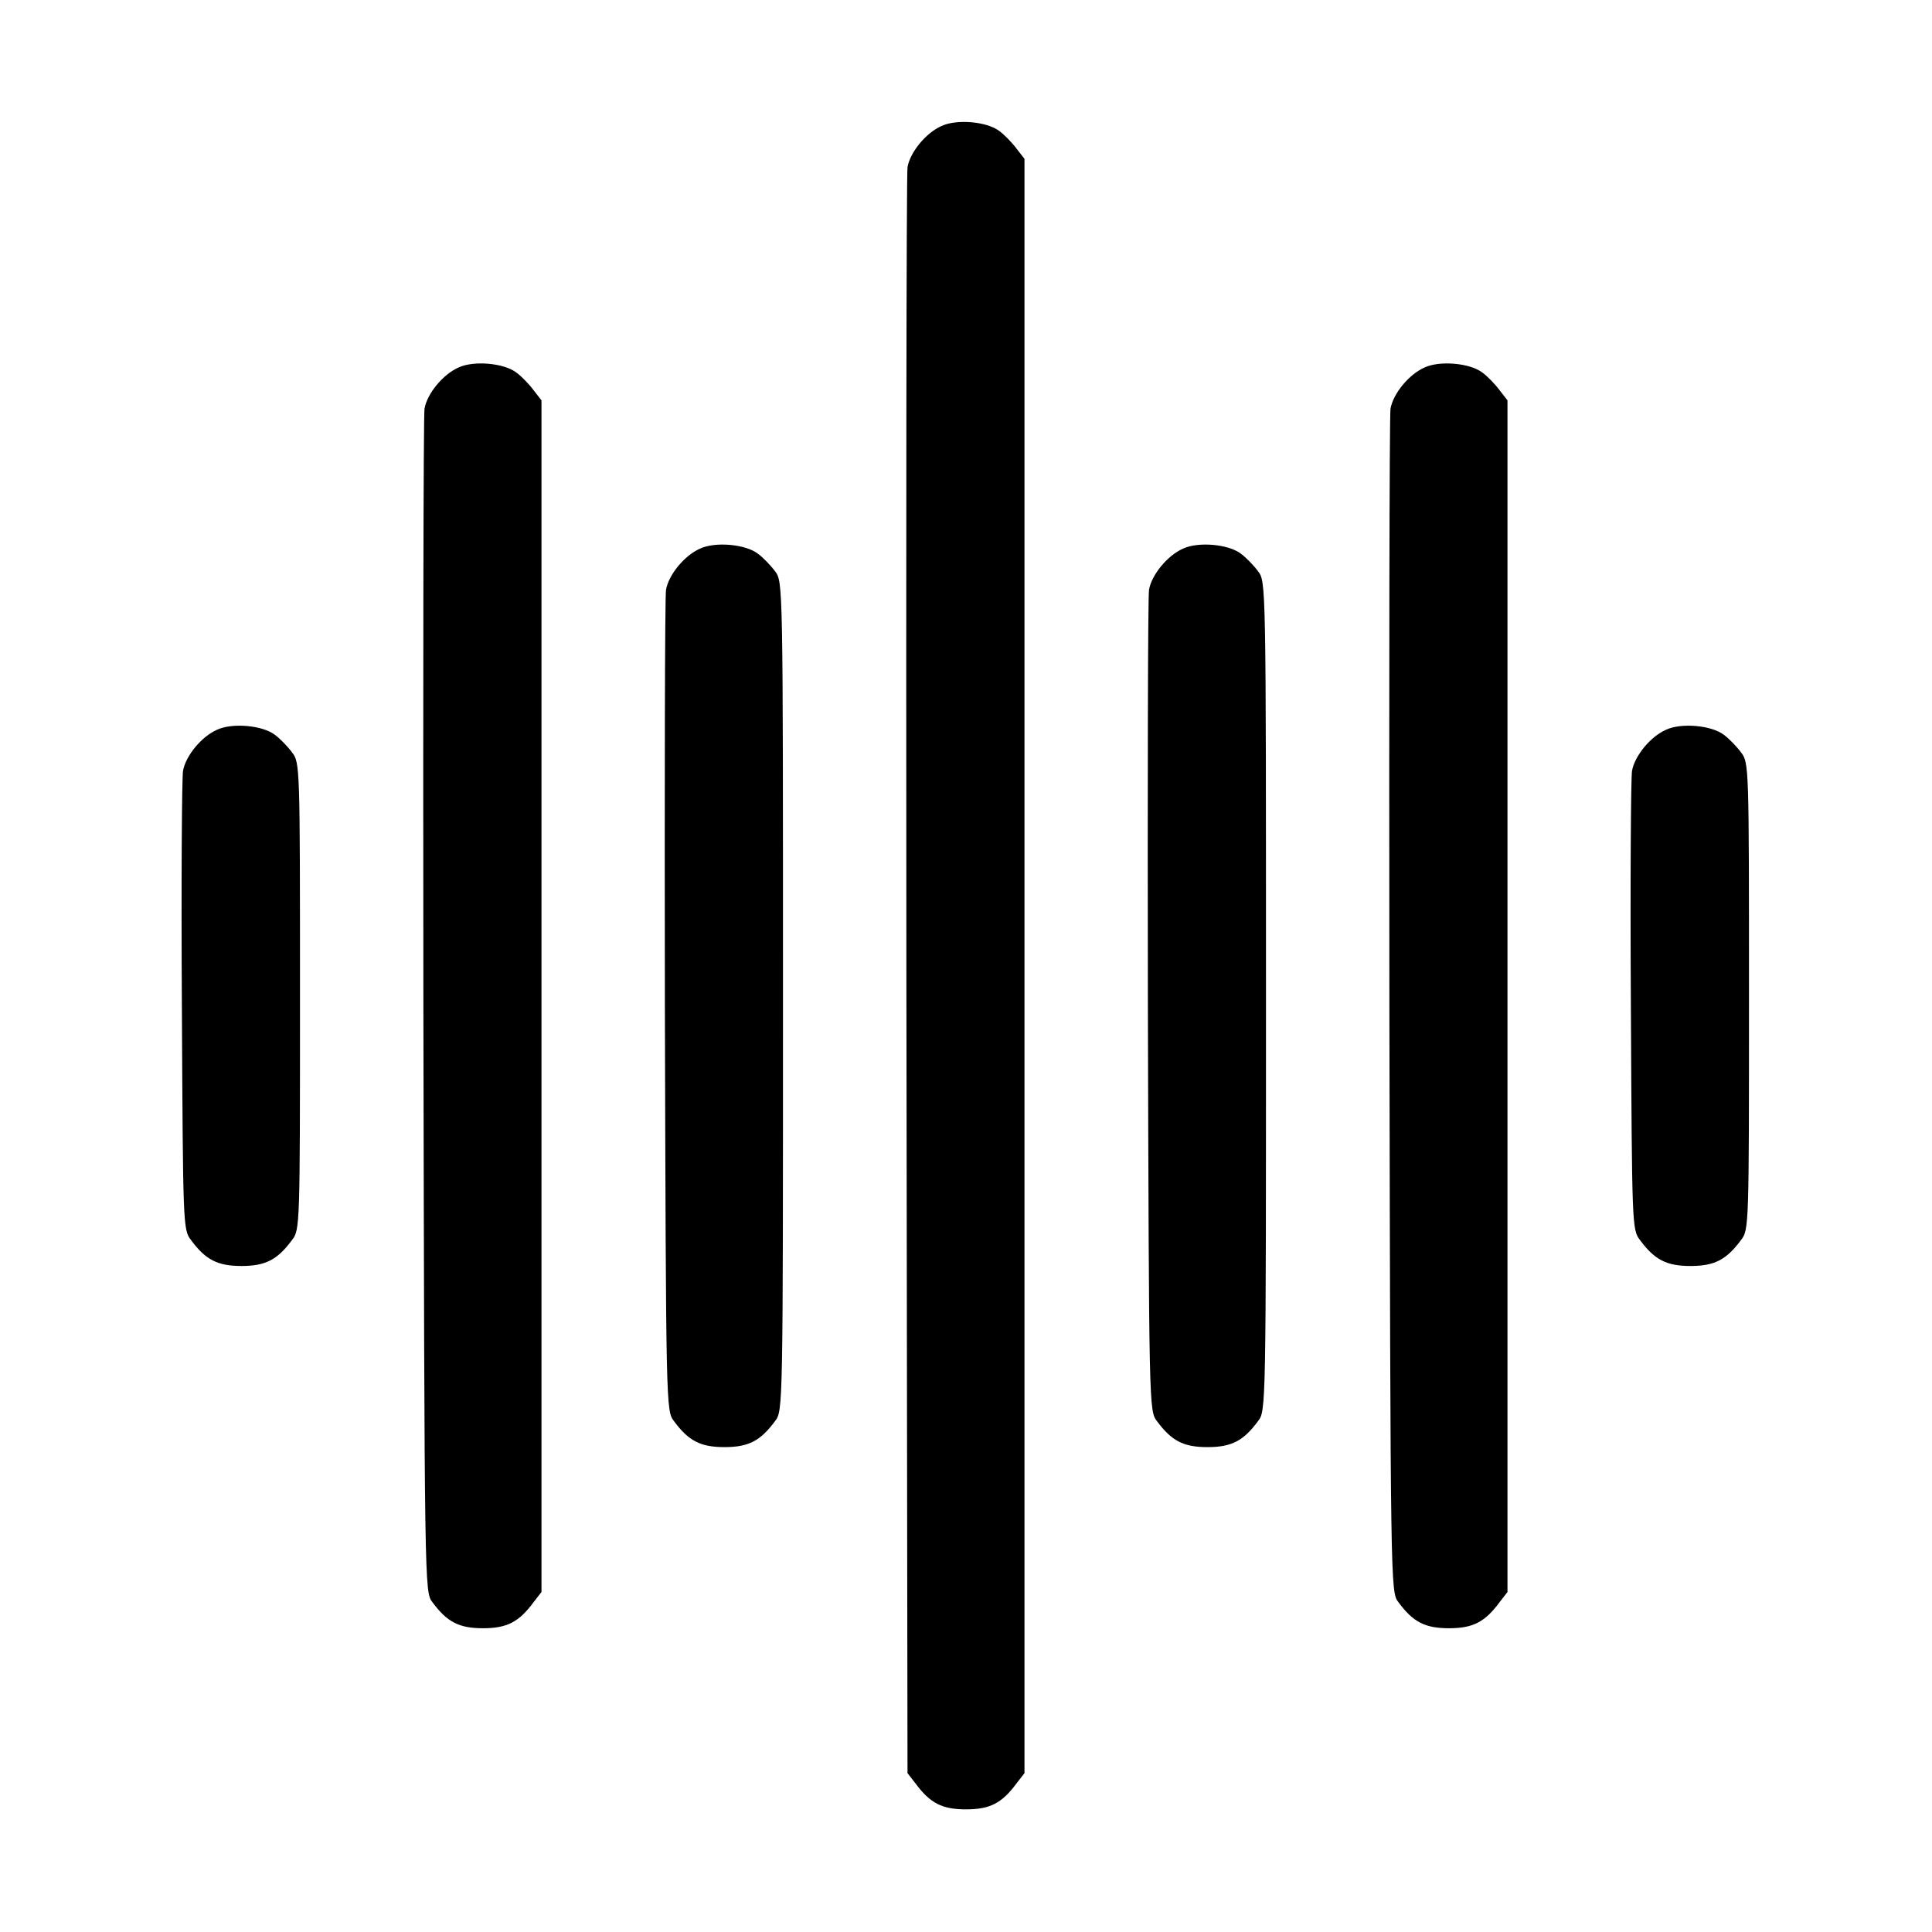 <?xml version="1.0" standalone="no"?>
<!DOCTYPE svg PUBLIC "-//W3C//DTD SVG 20010904//EN"
 "http://www.w3.org/TR/2001/REC-SVG-20010904/DTD/svg10.dtd">
<svg version="1.0" xmlns="http://www.w3.org/2000/svg"
 width="512pt" height="512pt" viewBox="0 0 512 512"
 preserveAspectRatio="xMidYMid meet">

<g transform="translate(0,512) scale(0.1,-0.1)"
fill="#000000" stroke="none">
<path d="M2495 4786 c-41 -18 -83 -69 -90 -109 -3 -18 -4 -982 -3 -2144 l3
-2112 21 -27 c39 -53 71 -69 134 -69 63 0 95 16 134 69 l21 27 0 2139 0 2139
-21 27 c-11 15 -32 37 -46 47 -33 25 -113 32 -153 13z"/>
<path d="M1215 4146 c-41 -18 -83 -69 -90 -109 -3 -18 -4 -730 -3 -1584 3
-1549 3 -1552 24 -1579 39 -53 71 -69 134 -69 63 0 95 16 134 69 l21 27 0
1579 0 1579 -21 27 c-11 15 -32 37 -46 47 -33 25 -113 32 -153 13z"/>
<path d="M3775 4146 c-41 -18 -83 -69 -90 -109 -3 -18 -4 -730 -3 -1584 3
-1549 3 -1552 24 -1579 39 -53 71 -69 134 -69 63 0 95 16 134 69 l21 27 0
1579 0 1579 -21 27 c-11 15 -32 37 -46 47 -33 25 -113 32 -153 13z"/>
<path d="M1855 3666 c-41 -18 -83 -69 -90 -109 -3 -18 -4 -514 -3 -1104 3
-1064 3 -1072 24 -1099 39 -53 71 -69 134 -69 63 0 95 16 134 69 21 27 21 32
21 1126 0 1094 0 1099 -21 1126 -11 15 -32 37 -46 47 -33 25 -113 32 -153 13z"/>
<path d="M3135 3666 c-41 -18 -83 -69 -90 -109 -3 -18 -4 -514 -3 -1104 3
-1064 3 -1072 24 -1099 39 -53 71 -69 134 -69 63 0 95 16 134 69 21 27 21 32
21 1126 0 1094 0 1099 -21 1126 -11 15 -32 37 -46 47 -33 25 -113 32 -153 13z"/>
<path d="M575 3186 c-41 -18 -83 -69 -90 -109 -3 -18 -5 -298 -3 -624 3 -580
3 -592 24 -619 39 -53 71 -69 134 -69 63 0 95 16 134 69 21 27 21 37 21 646 0
609 0 619 -21 646 -11 15 -32 37 -46 47 -33 25 -113 32 -153 13z"/>
<path d="M4415 3186 c-41 -18 -83 -69 -90 -109 -3 -18 -5 -298 -3 -624 3 -580
3 -592 24 -619 39 -53 71 -69 134 -69 63 0 95 16 134 69 21 27 21 37 21 646 0
609 0 619 -21 646 -11 15 -32 37 -46 47 -33 25 -113 32 -153 13z"/>
</g>
</svg>
